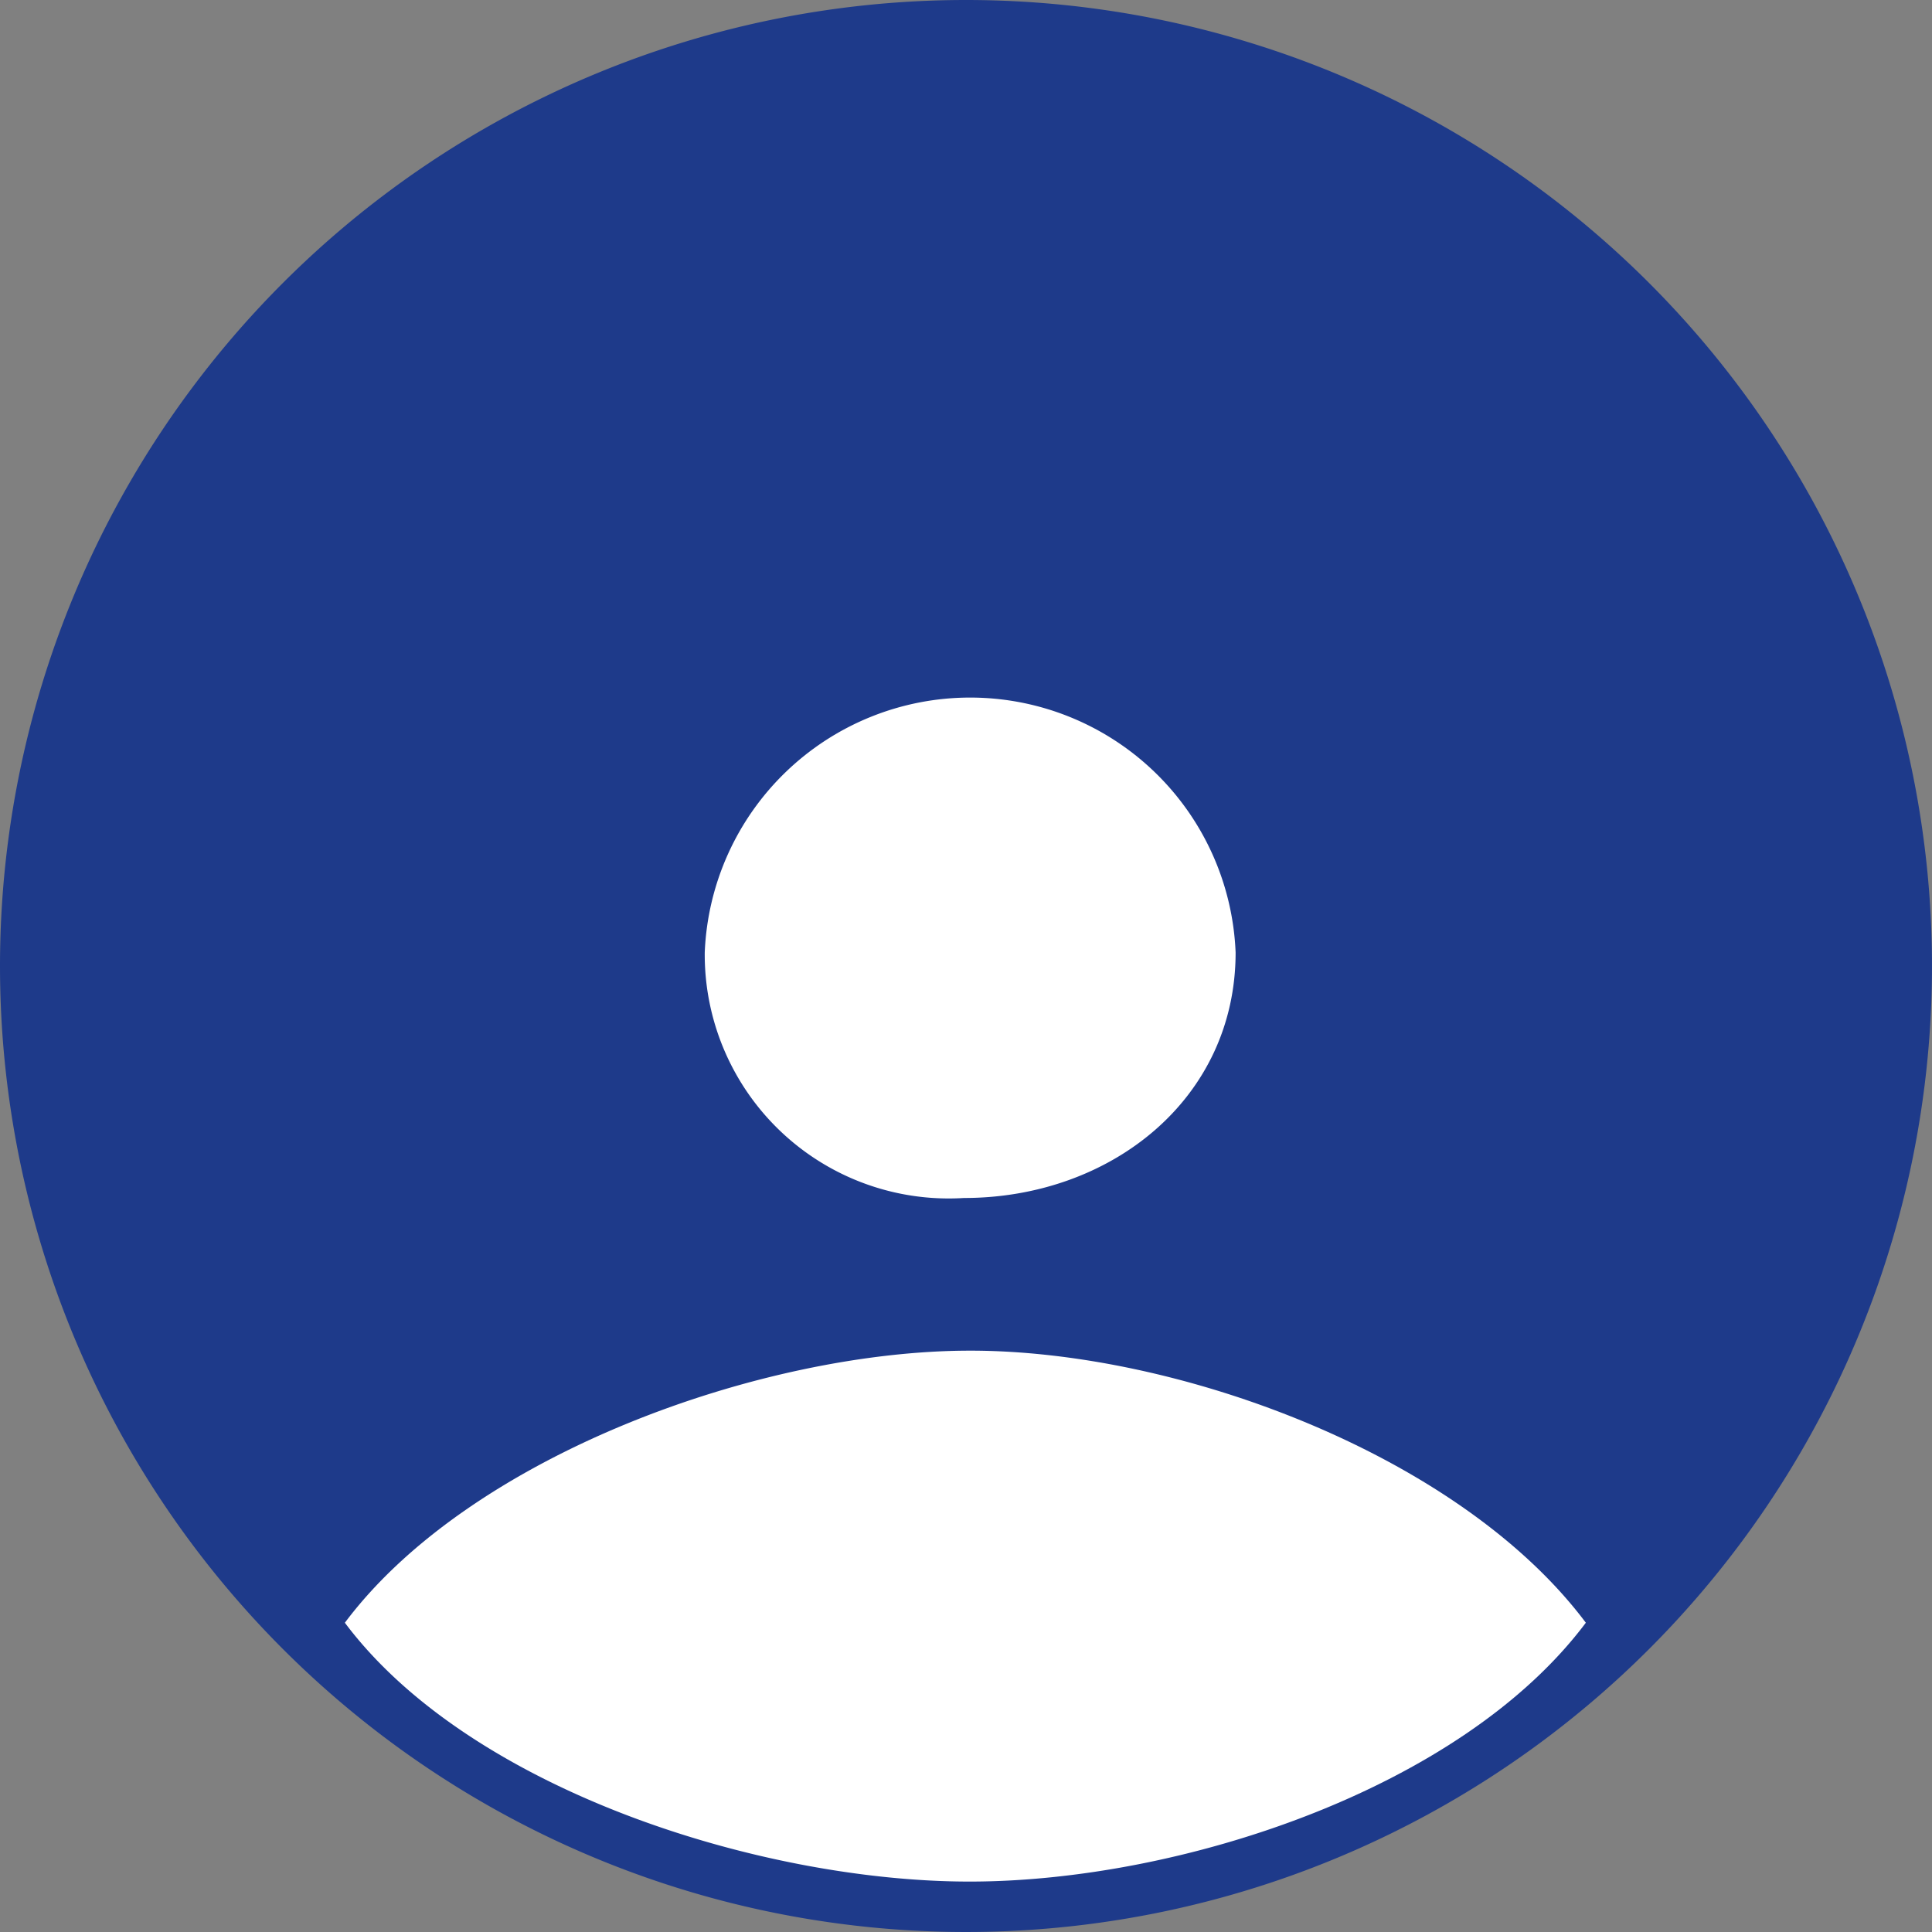 <svg xmlns="http://www.w3.org/2000/svg" width="40" height="40" viewBox="0 0 40 40">
  <rect x="0" y="0" width="40" height="40" fill="#808080" stroke="none"/>
  <g id="Group_10458" data-name="Group 10458" transform="translate(-1467 -111)">
    <path id="initium_-_Logo" data-name="initium - Logo" d="M20,0A20,20,0,1,1,0,20,20,20,0,0,1,20,0Z" transform="translate(1467 111)" fill="#1e3a8a"/>
    <path id="user_7_" data-name="user (7)" d="M12.62,13.579c3.035,0,5.623-2.048,5.623-5.083a5.5,5.5,0,0,0-10.991,0A5.05,5.05,0,0,0,12.62,13.579Zm.127,3.161c-4.325,0-10.354,2.17-12.946,5.633,2.593,3.462,8.621,5.362,12.946,5.359s10.154-1.9,12.747-5.359c-2.593-3.462-8.422-5.636-12.747-5.633Z" transform="translate(1474.339 122.224)" fill="#fff"/>
  </g>
</svg>

